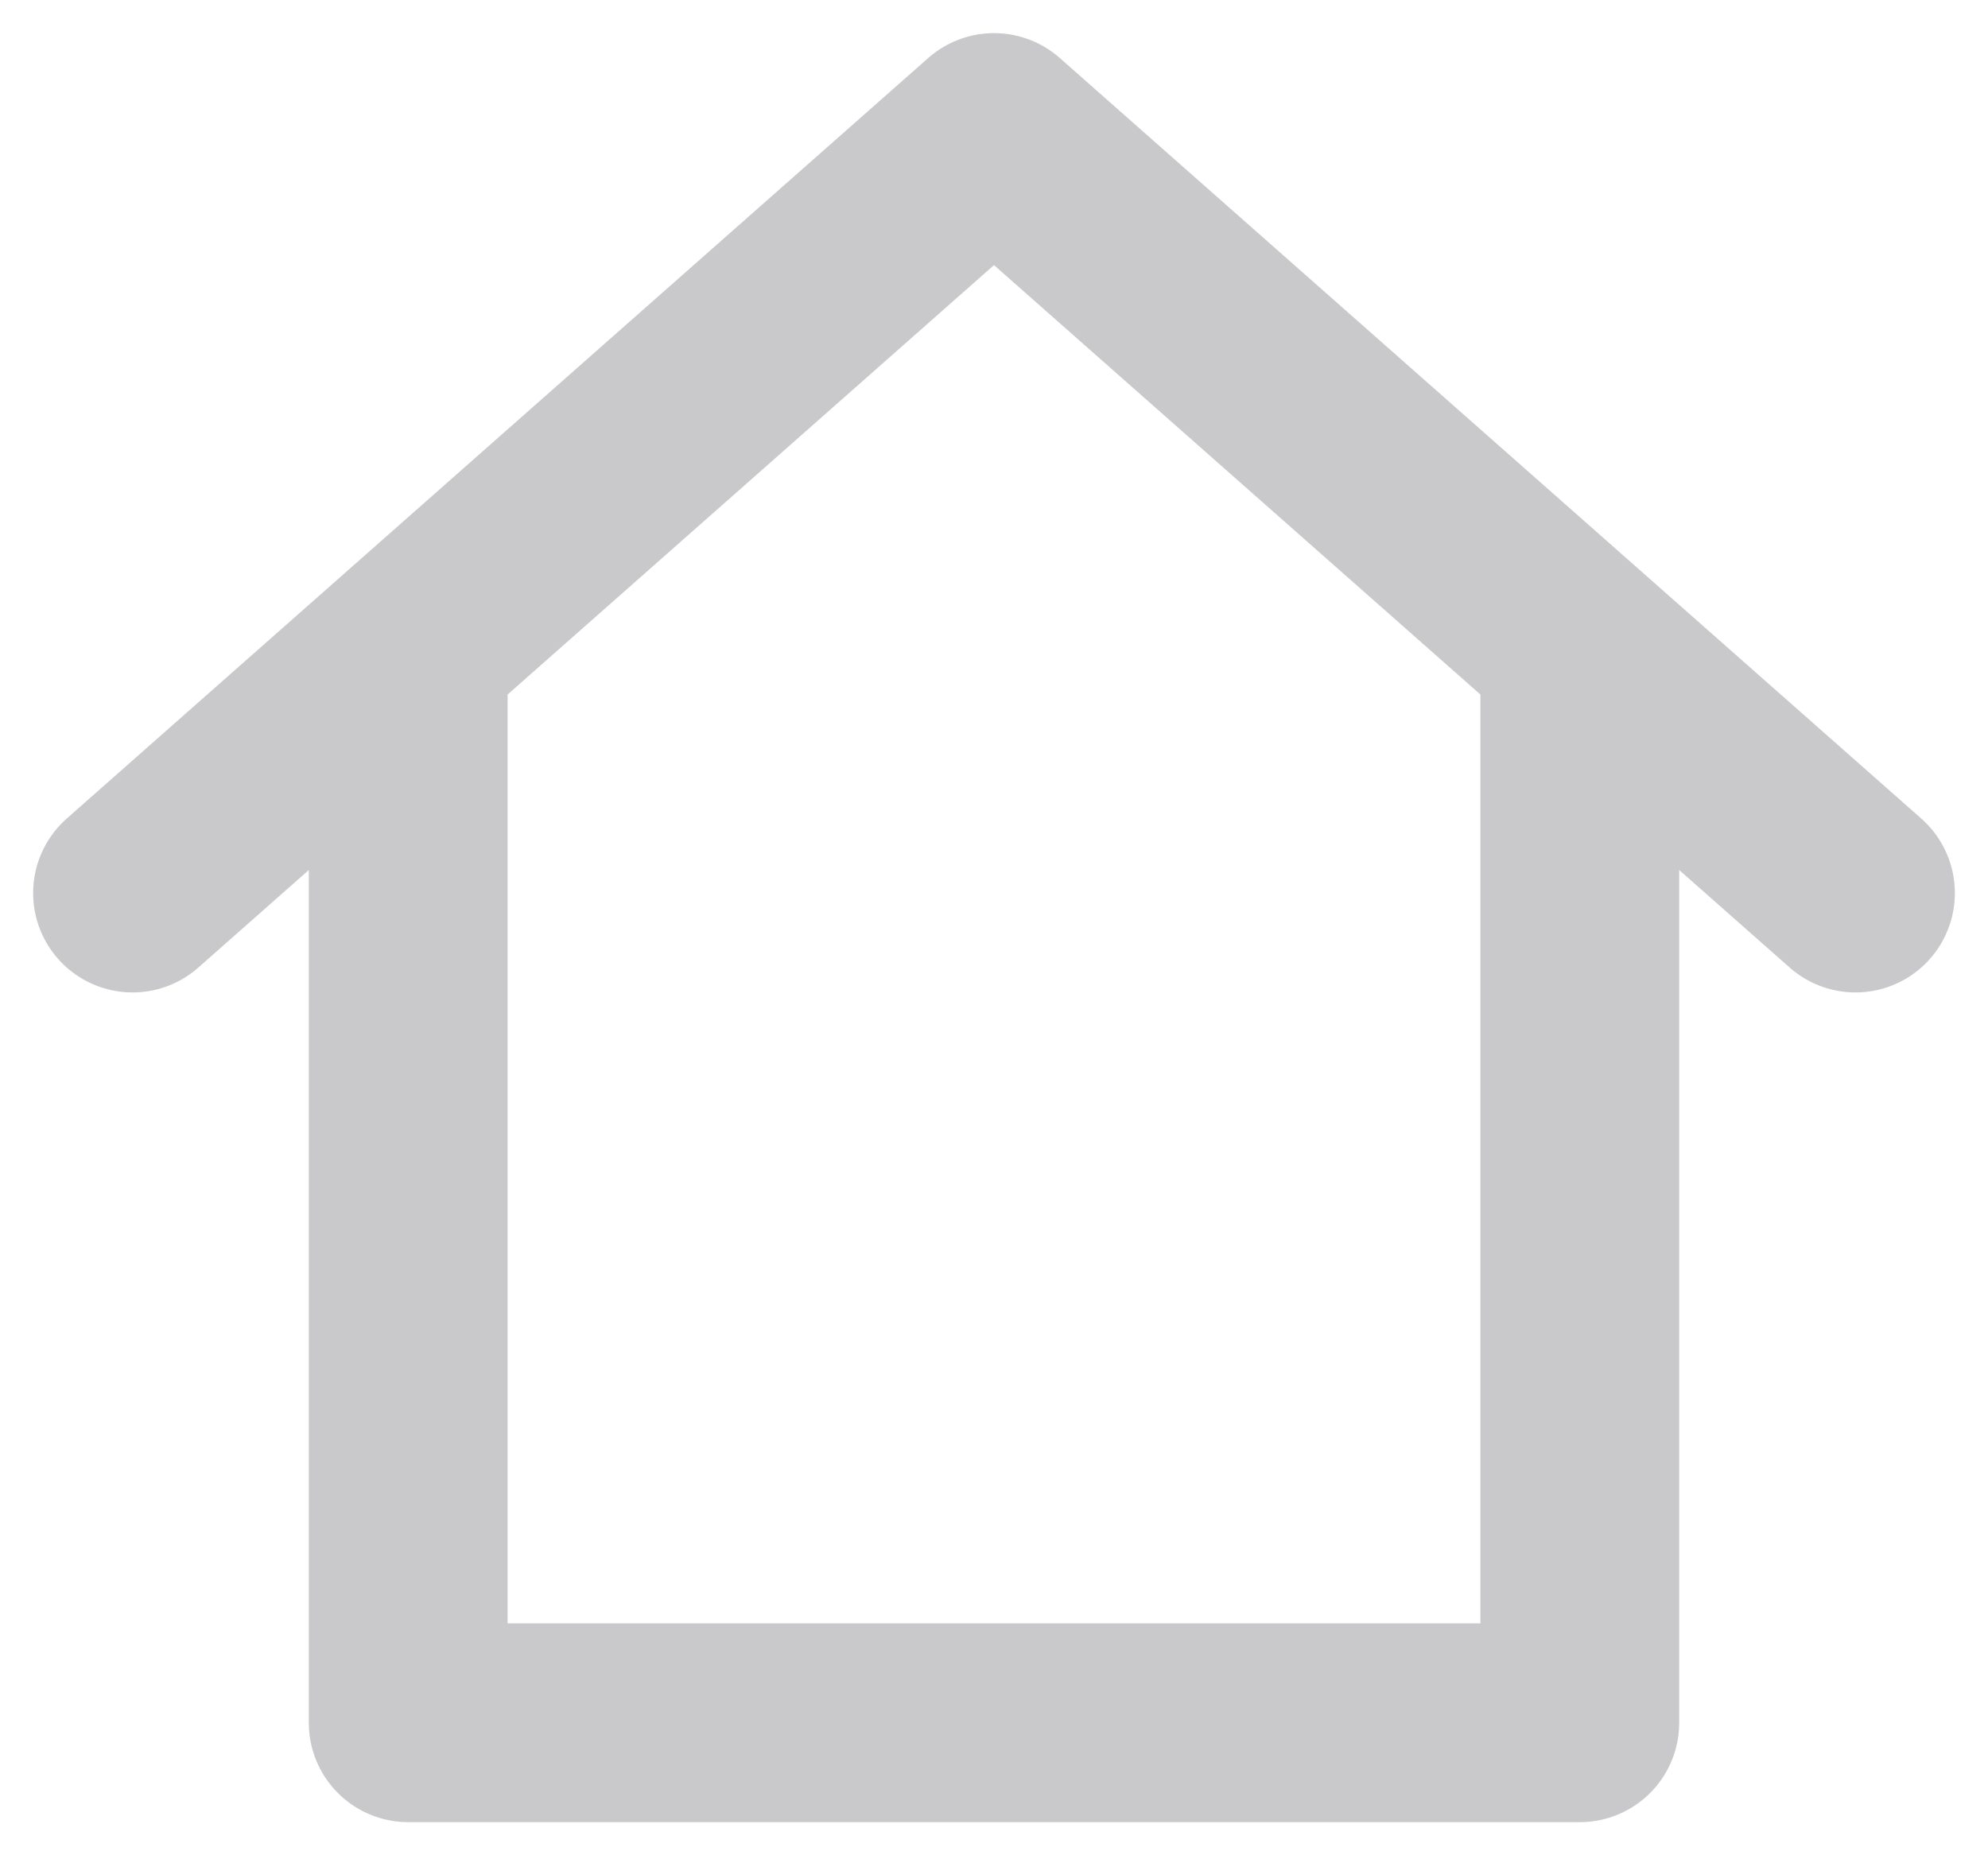 <svg width="30" height="28" viewBox="0 0 30 28" fill="none" xmlns="http://www.w3.org/2000/svg">
<path d="M6.16 10.348V26H23.84V10.348M2 13.478L15 2L28 13.478" stroke="#C9C9CB" stroke-width="3" stroke-linecap="round" stroke-linejoin="round"/>
</svg>
